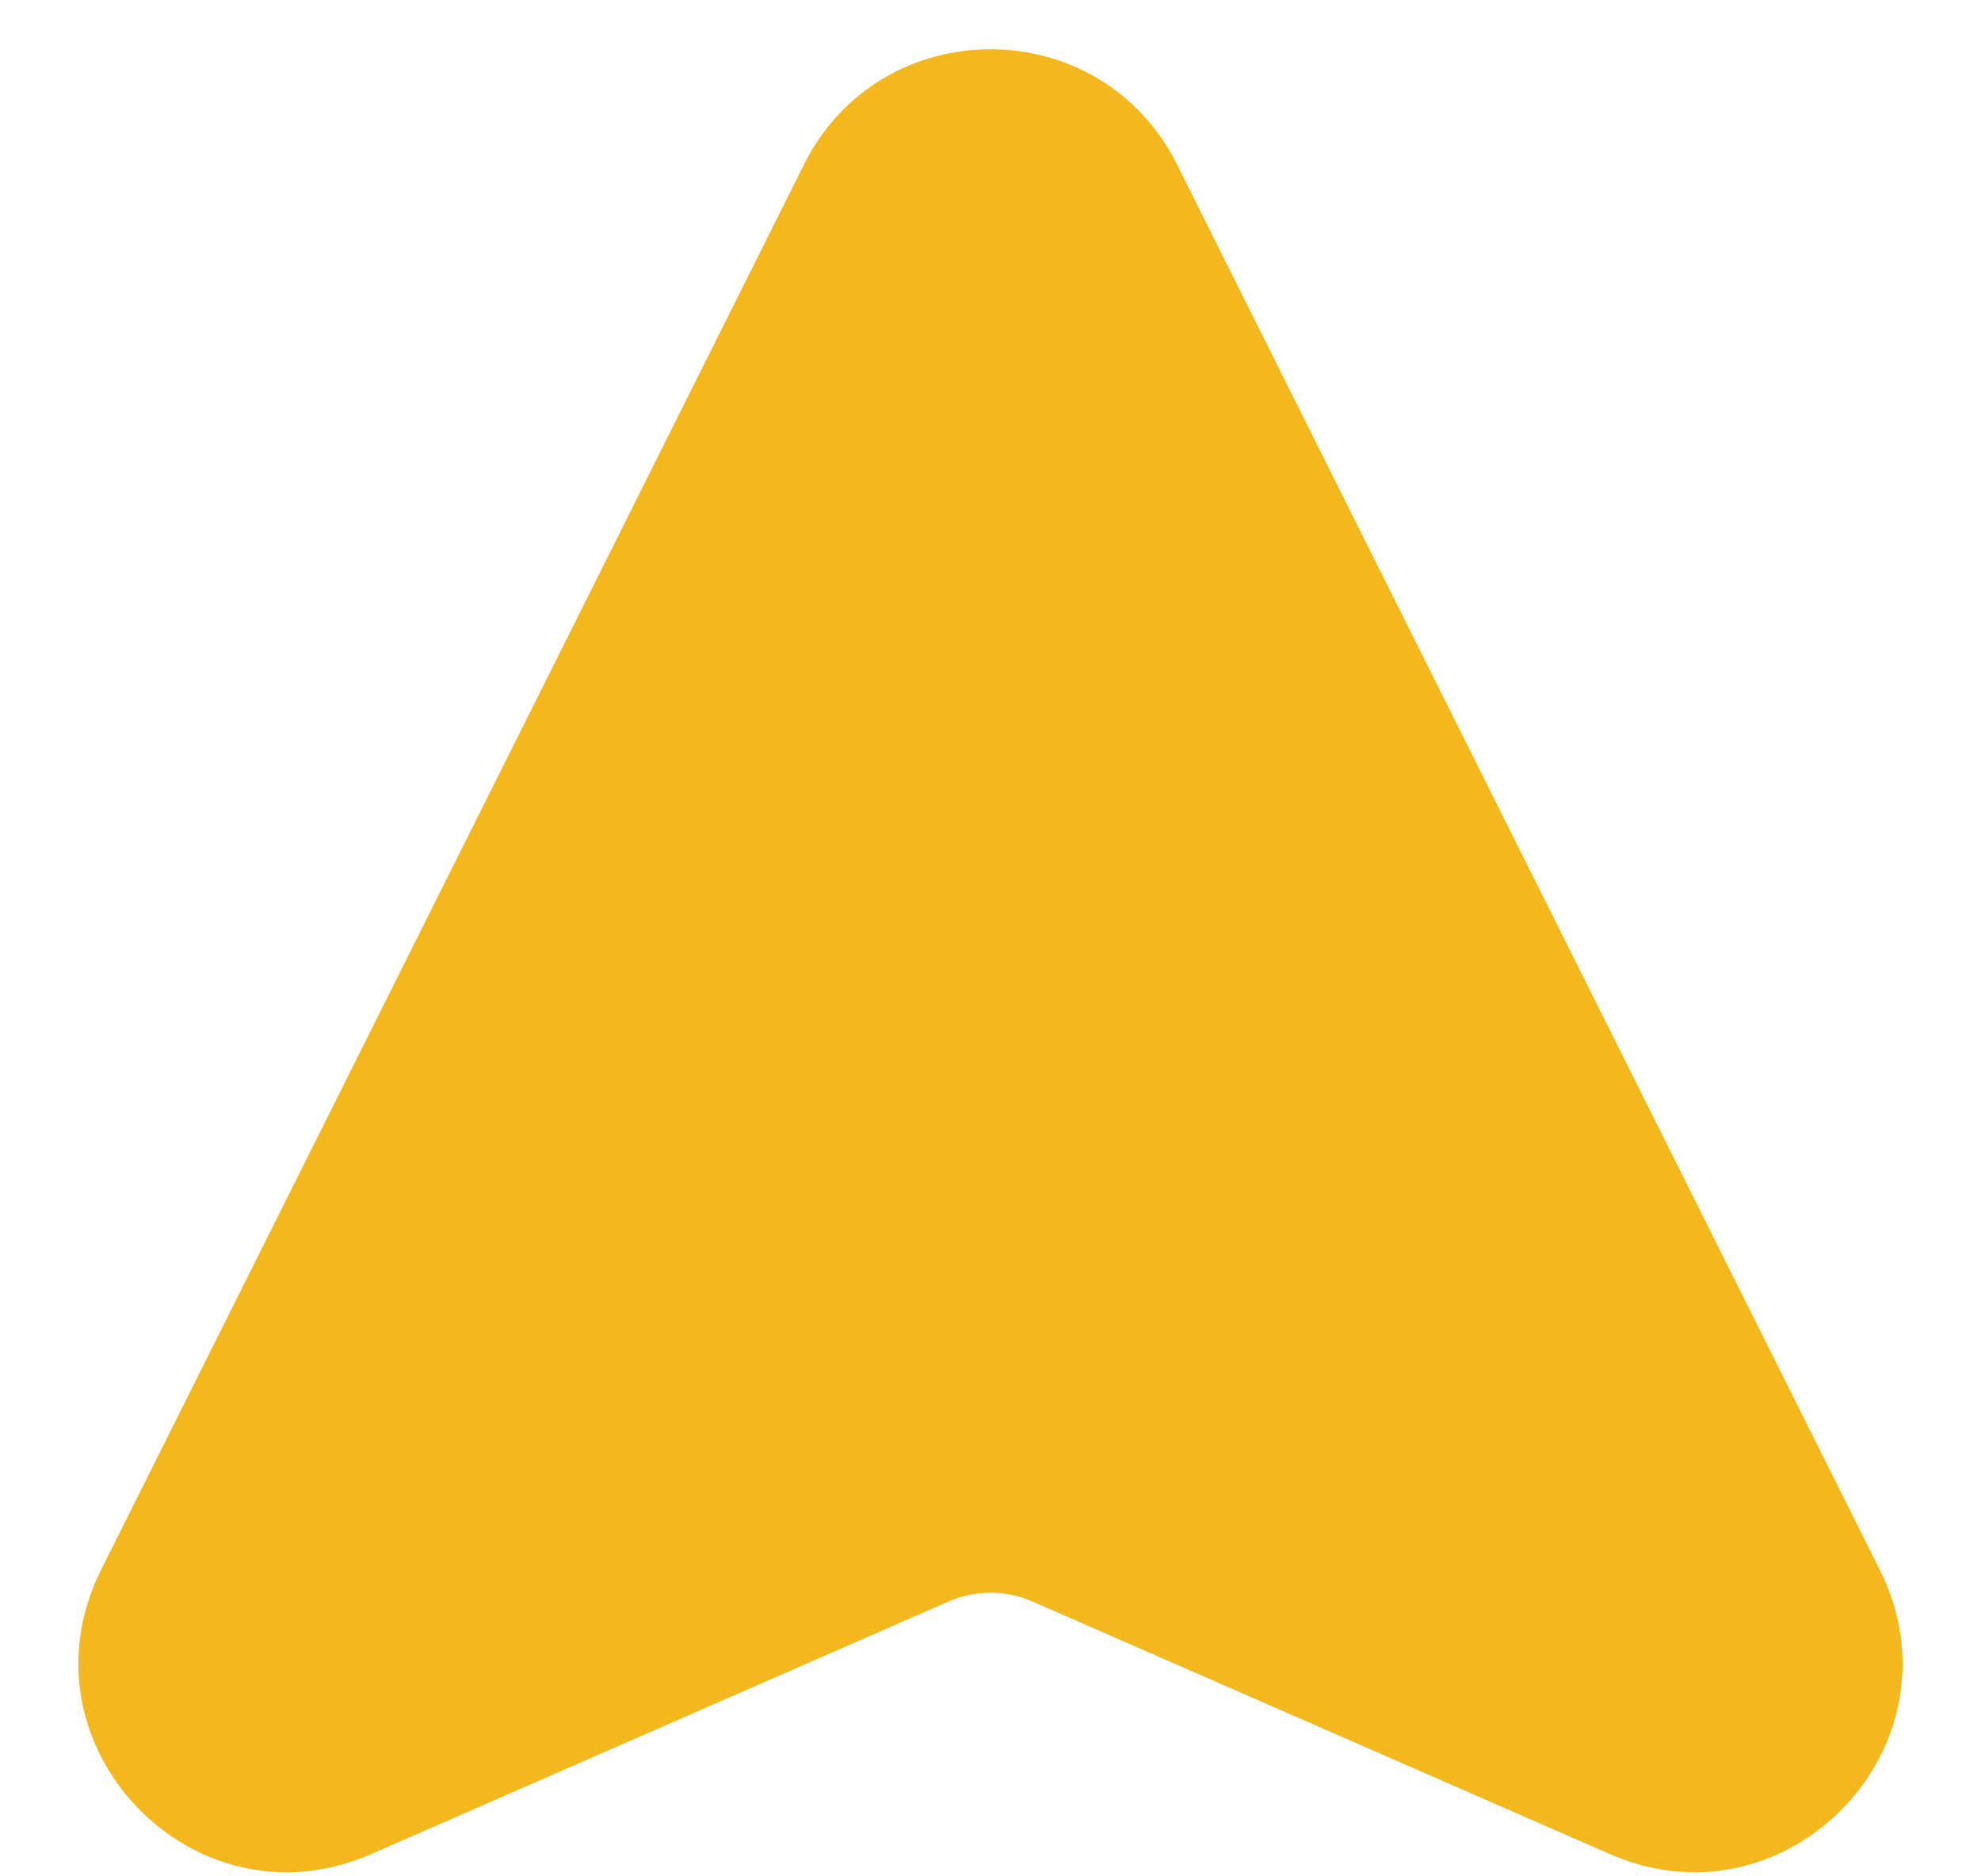 <svg width="19" height="18" viewBox="0 0 19 18" fill="none" xmlns="http://www.w3.org/2000/svg">
<path id="Vector 200" d="M0.97 15.059L7.711 1.578C8.448 0.104 10.552 0.104 11.289 1.578L18.029 15.059C18.866 16.732 17.153 18.536 15.439 17.786L9.901 15.363C9.645 15.251 9.355 15.251 9.099 15.363L3.561 17.786C1.847 18.536 0.134 16.732 0.97 15.059Z" fill="#F4B81F"/>
</svg>
